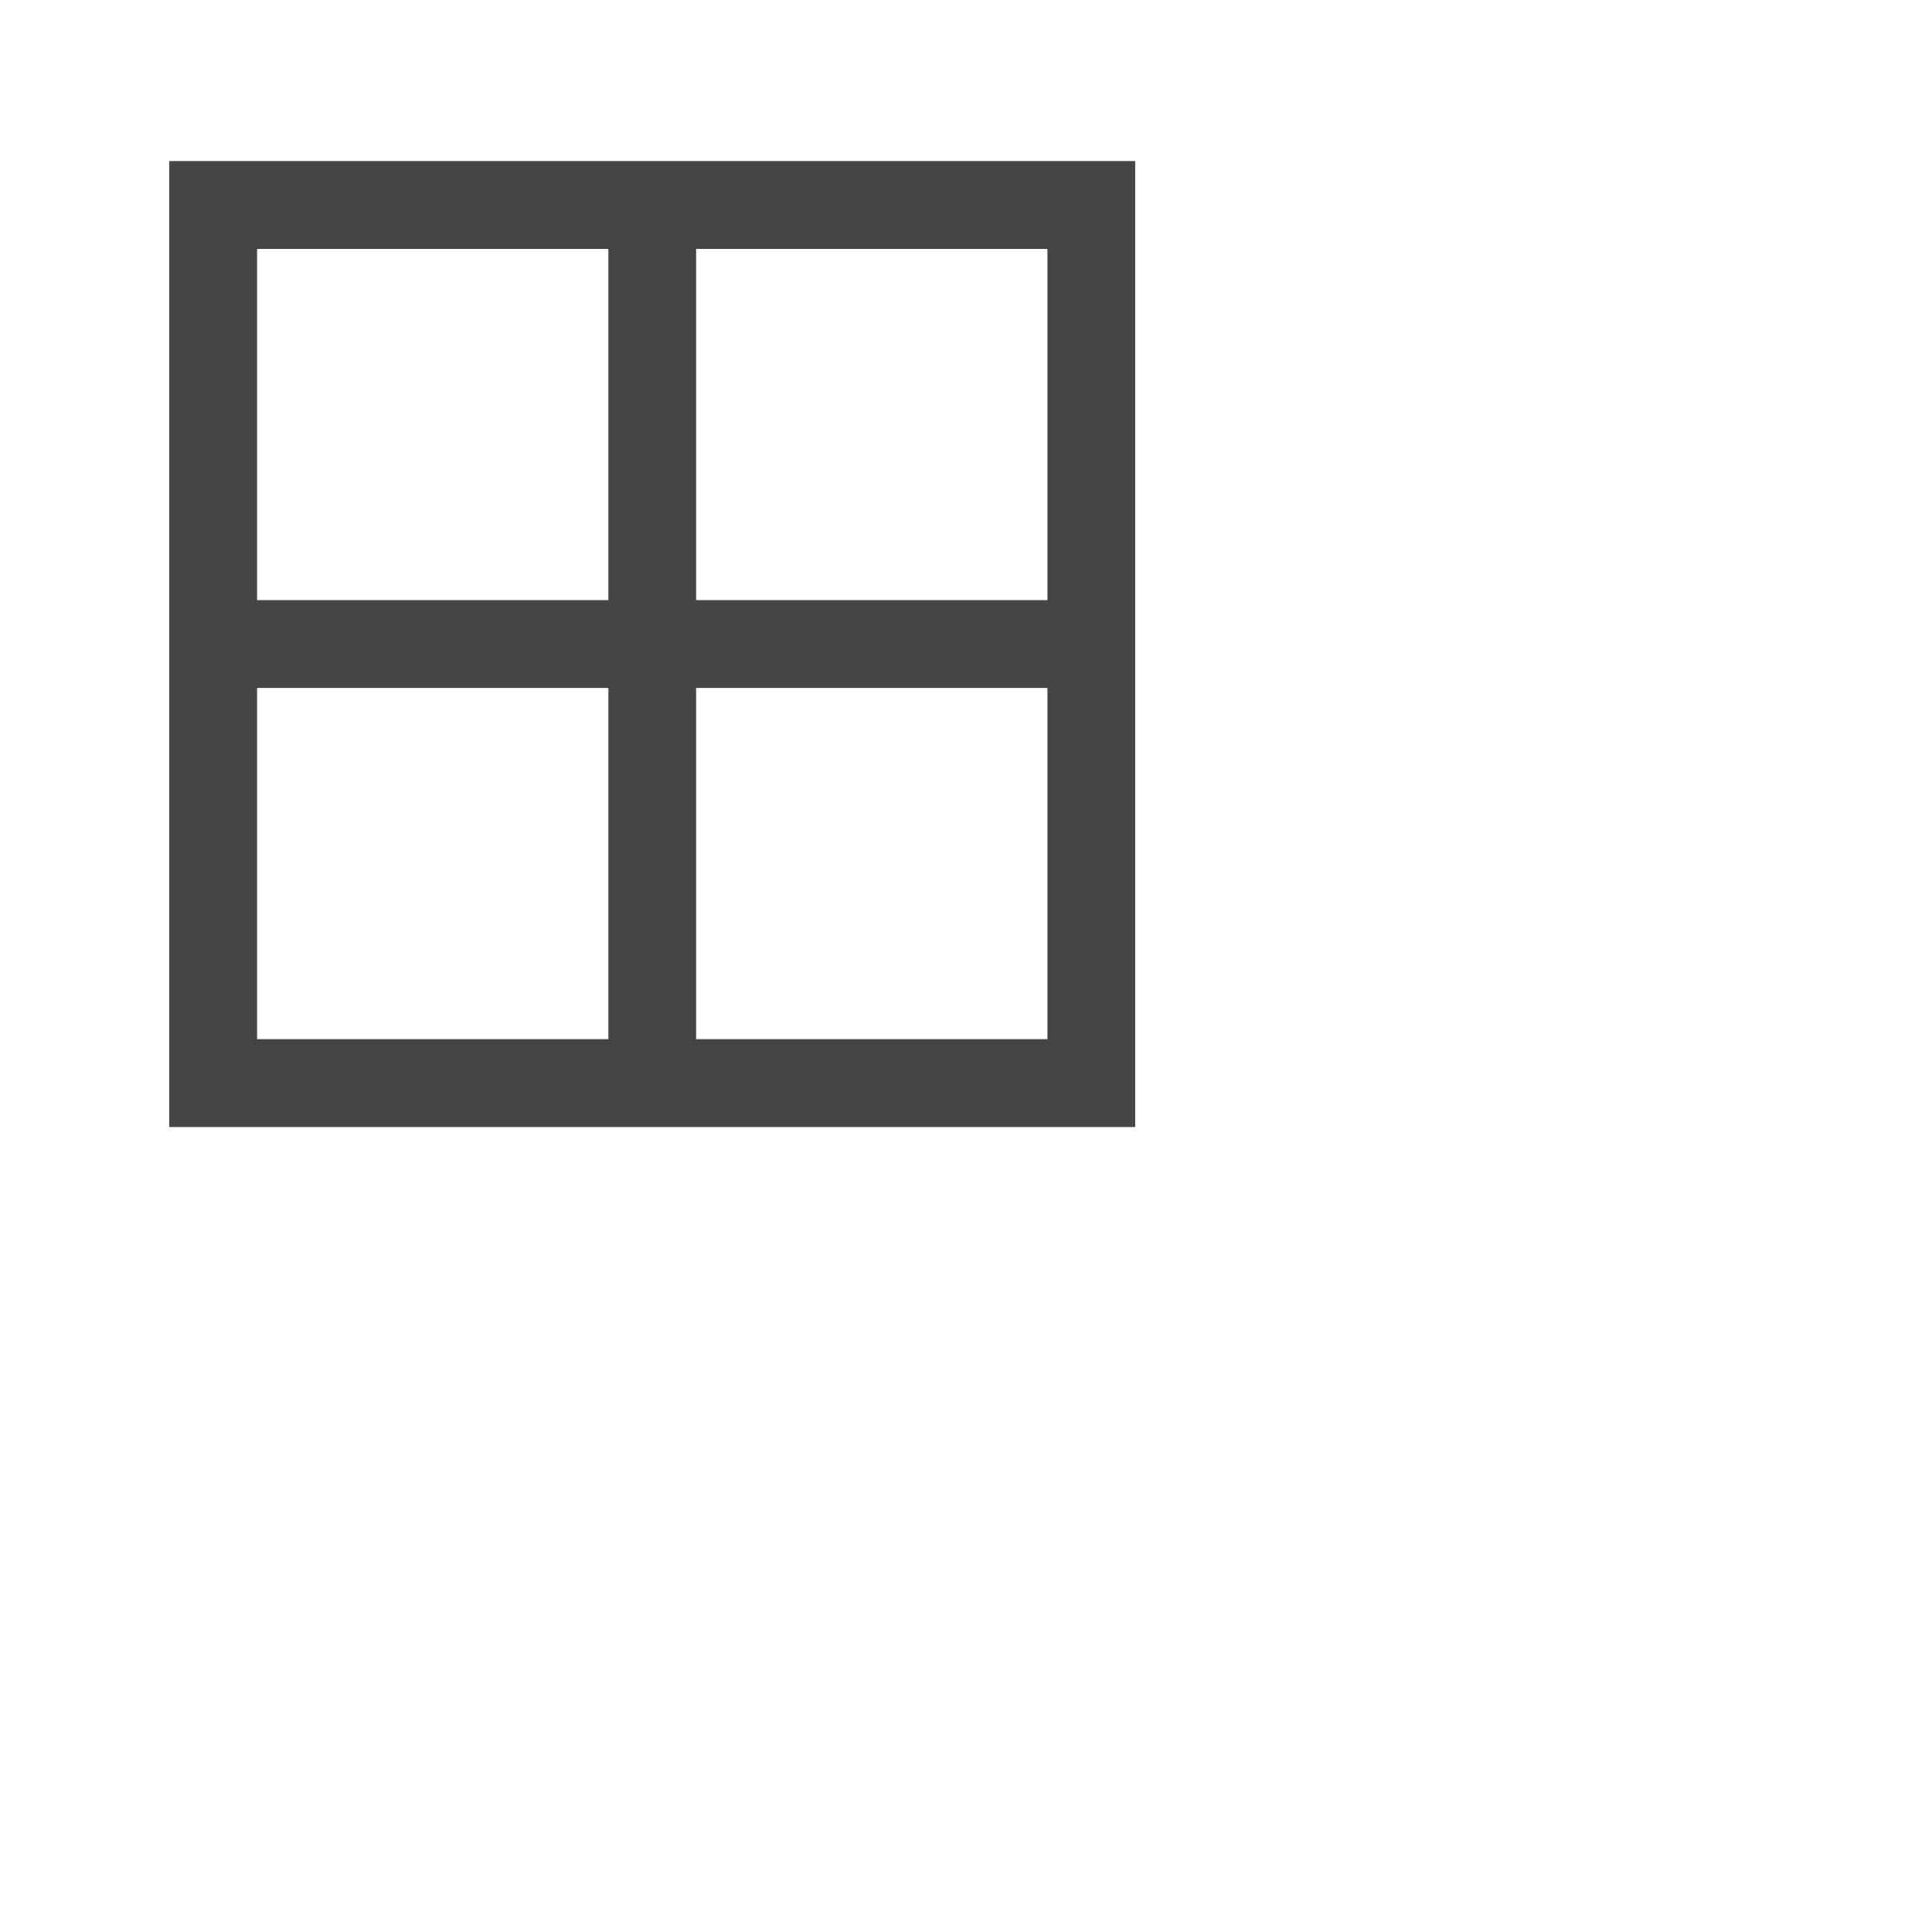 <svg width="24" height="24" viewBox="0 0 24 24" fill="none" xmlns="http://www.w3.org/2000/svg">
<path d="M2.103 2V14H14.103V2H2.103ZM3.194 3.091H7.558V7.455H3.194V3.091ZM8.648 3.091H13.012V7.455H8.648V3.091ZM3.194 8.545H7.558V12.909H3.194V8.545ZM8.648 8.545H13.012V12.909H8.648V8.545Z" fill="#444444"/>
</svg>
